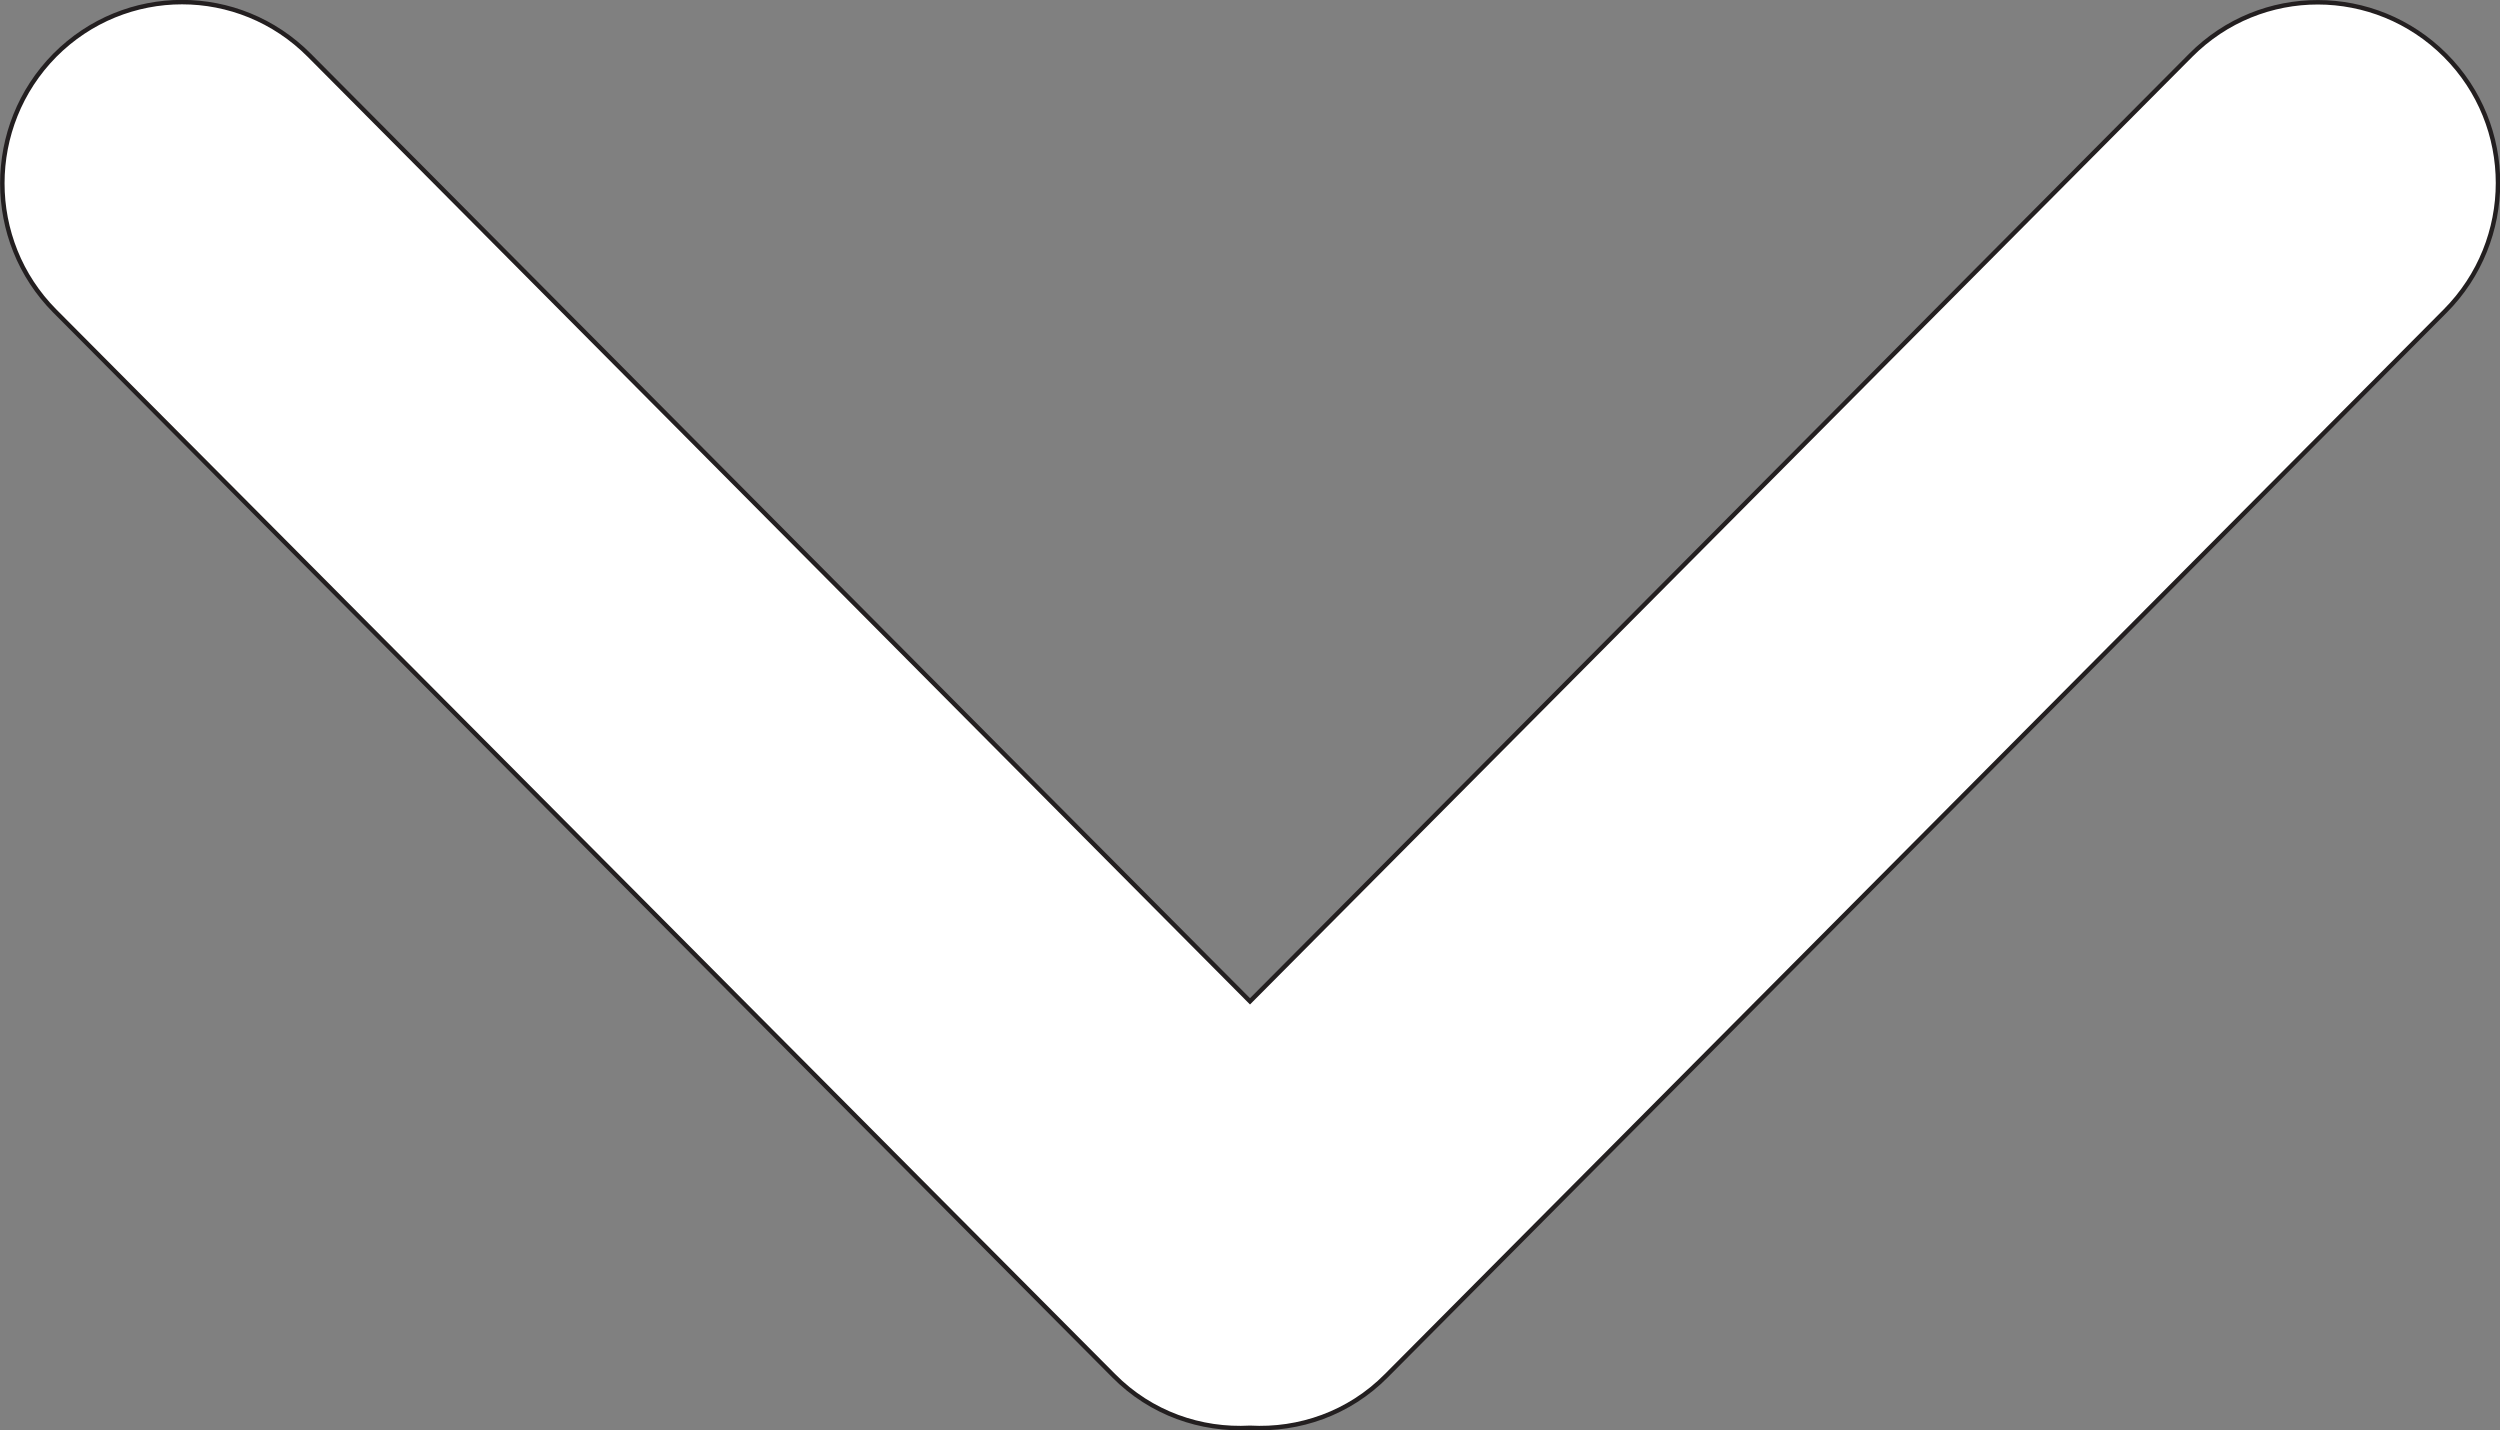 <?xml version="1.0" encoding="utf-8"?>
<!-- Generator: Adobe Illustrator 20.0.0, SVG Export Plug-In . SVG Version: 6.00 Build 0)  -->
<svg version="1.1" id="Capa_1" xmlns="http://www.w3.org/2000/svg" xmlns:xlink="http://www.w3.org/1999/xlink" x="0px" y="0px"
	 viewBox="0 0 561 321" style="enable-background:new 0 0 561 321;" xml:space="preserve">
<rect x="0" y="0" width="561" height="321" fill="#808080" stroke="none"/>
<style type="text/css">
	.st0{fill:#FFFFFF;stroke:#231F20;stroke-miterlimit:10;}
</style>
<g id="Rounded_Rectangle_33_copy_4_1_">
	<path class="st0" d="M280.5,224.7L69.4,12.4c-15.8-15.9-41.3-15.9-57.1,0C-3.4,28.3-3.4,54,12.3,69.8l237.6,238.9
		c8.4,8.5,19.6,12.3,30.6,11.7c11,0.6,22.2-3.2,30.6-11.7L548.7,69.8c15.8-15.9,15.8-41.6,0-57.4s-41.3-15.9-57.1,0L280.5,224.7z"/>
</g>
</svg>
